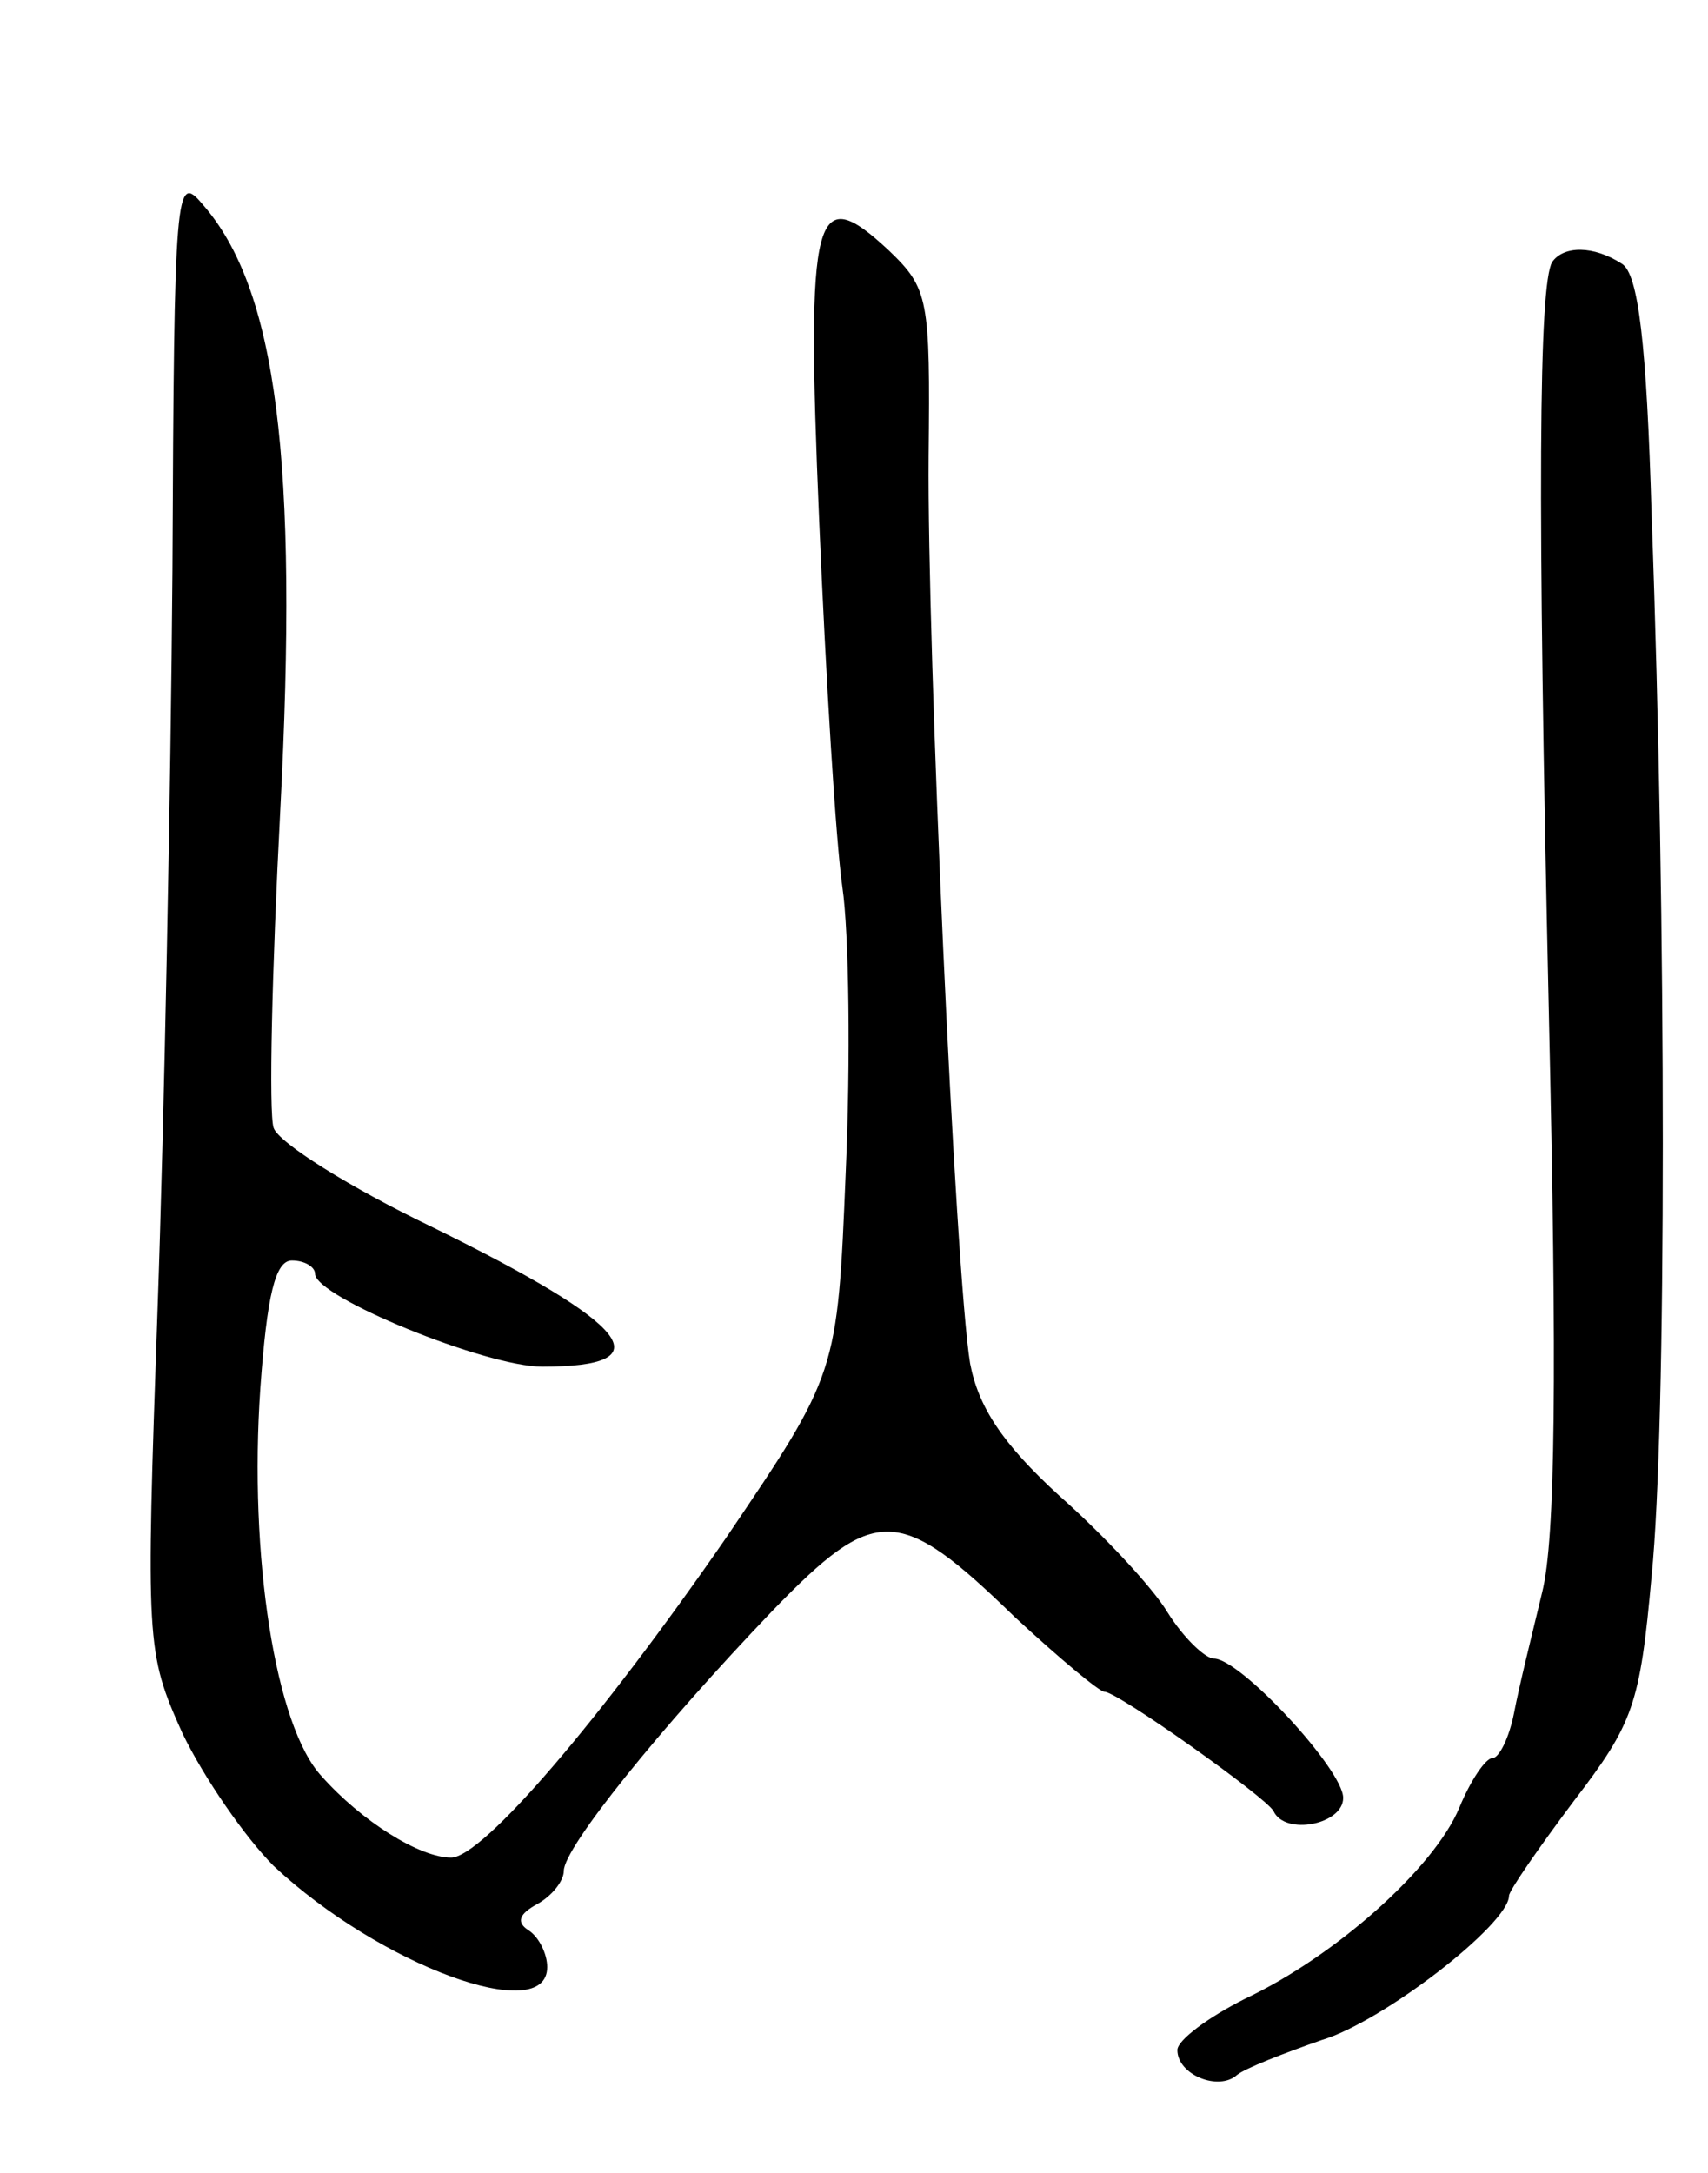 <svg version="1.0" xmlns="http://www.w3.org/2000/svg"
 width="103pt" height="131pt" viewBox="0 0 103 131"
 preserveAspectRatio="xMidYMid meet">
<g transform="translate(0,131) scale(0.1,-0.1)"
fill="#000000" stroke="none">
<path d="M104 966 c-1 -132 -5 -333 -9 -446 -7 -201 -7 -206 15 -255 13 -27
38 -63 55 -80 64 -60 165 -97 165 -61 0 8 -5 18 -11 22 -8 5 -6 10 5 16 9 5
16 14 16 20 0 14 58 86 126 157 62 64 76 64 146 -4 27 -25 51 -45 54 -45 8 0
98 -64 102 -72 7 -15 42 -8 42 8 0 17 -62 84 -78 84 -5 0 -18 12 -28 28 -9 15
-39 47 -65 70 -35 32 -49 54 -54 80 -9 55 -26 432 -25 547 1 95 0 101 -24 124
-45 42 -50 25 -42 -163 4 -94 10 -193 14 -221 4 -27 5 -105 2 -172 -5 -121 -5
-121 -72 -220 -76 -110 -147 -193 -166 -193 -19 0 -54 22 -78 49 -28 30 -44
133 -37 234 4 56 9 77 19 77 8 0 14 -4 14 -8 0 -14 103 -56 137 -56 74 0 54
25 -66 84 -50 24 -93 51 -96 60 -3 9 -1 95 4 191 11 211 -2 315 -47 366 -16
19 -17 10 -18 -221z"/>
<path d="M936 1152 c-8 -14 -9 -139 -2 -452 5 -219 4 -318 -4 -350 -6 -25 -14
-57 -17 -73 -3 -15 -9 -27 -13 -27 -4 0 -13 -13 -20 -30 -15 -36 -74 -89 -129
-115 -22 -11 -41 -25 -41 -31 0 -15 25 -25 36 -15 5 4 28 13 51 21 37 11 113
70 113 87 0 3 18 29 39 57 36 47 40 58 47 136 9 89 9 393 0 639 -3 104 -8 146
-18 152 -17 11 -35 11 -42 1z"/>
</g>
</svg>
